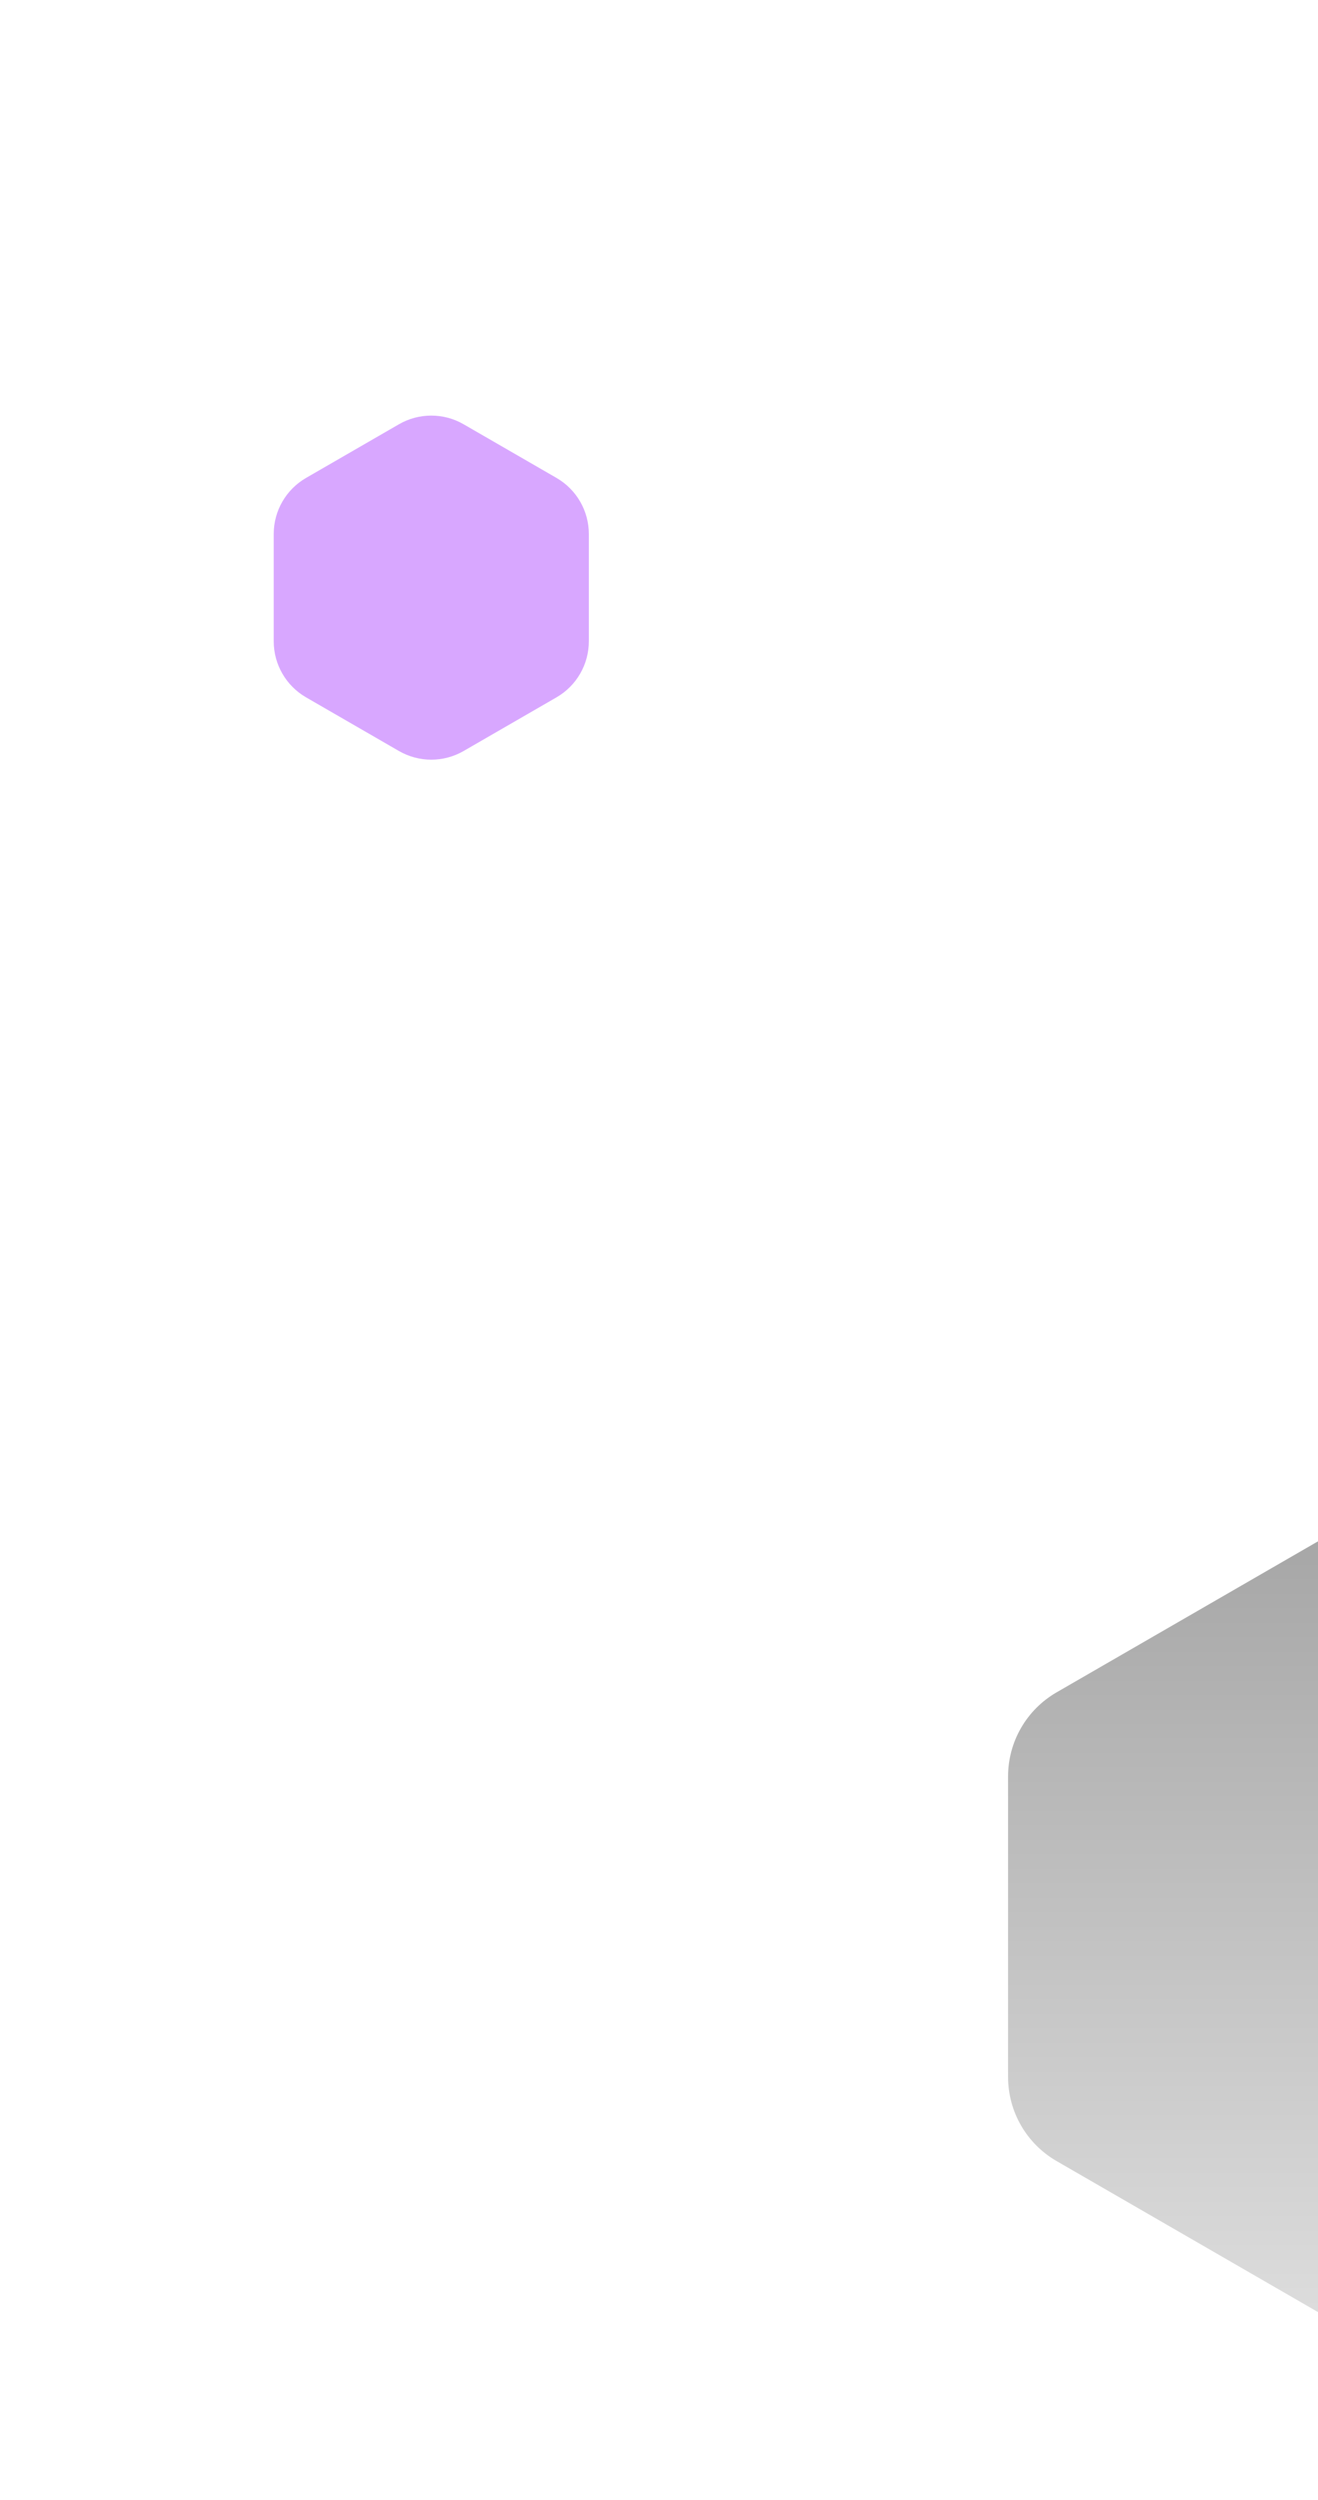 <svg width="163" height="309" viewBox="0 0 163 309" fill="none" xmlns="http://www.w3.org/2000/svg">
<g filter="url(#filter0_dd_48_3)">
<path d="M148 159.464C144.287 157.321 139.713 157.321 136 159.464L103.833 178.036C100.12 180.18 97.833 184.141 97.833 188.428V225.572C97.833 229.859 100.12 233.821 103.833 235.964L136 254.536C139.713 256.68 144.287 256.68 148 254.536L180.167 235.964C183.88 233.821 186.167 229.859 186.167 225.572V188.428C186.167 184.141 183.88 180.18 180.167 178.036L148 159.464Z" fill="url(#paint0_linear_48_3)"/>
</g>
<g filter="url(#filter1_dd_48_3)">
<path d="M50.5 9.309C48.025 7.88 44.975 7.88 42.5 9.309L31.014 15.941C28.539 17.37 27.014 20.011 27.014 22.869V36.131C27.014 38.989 28.539 41.63 31.014 43.059L42.5 49.691C44.975 51.12 48.025 51.12 50.5 49.691L61.986 43.059C64.461 41.63 65.986 38.989 65.986 36.131V22.869C65.986 20.011 64.461 17.37 61.986 15.941L50.5 9.309Z" fill="#D8A7FF"/>
</g>
<defs>
<filter id="filter0_dd_48_3" x="91.833" y="150.164" width="140.335" height="157.979" filterUnits="userSpaceOnUse" color-interpolation-filters="sRGB">
<feFlood flood-opacity="0" result="BackgroundImageFix"/>
<feColorMatrix in="SourceAlpha" type="matrix" values="0 0 0 0 0 0 0 0 0 0 0 0 0 0 0 0 0 0 127 0" result="hardAlpha"/>
<feMorphology radius="13" operator="erode" in="SourceAlpha" result="effect1_dropShadow_48_3"/>
<feOffset dx="20" dy="26"/>
<feGaussianBlur stdDeviation="19.5"/>
<feComposite in2="hardAlpha" operator="out"/>
<feColorMatrix type="matrix" values="0 0 0 0 0 0 0 0 0 0 0 0 0 0 0 0 0 0 0.2 0"/>
<feBlend mode="normal" in2="BackgroundImageFix" result="effect1_dropShadow_48_3"/>
<feColorMatrix in="SourceAlpha" type="matrix" values="0 0 0 0 0 0 0 0 0 0 0 0 0 0 0 0 0 0 127 0" result="hardAlpha"/>
<feMorphology radius="3.419" operator="dilate" in="SourceAlpha" result="effect2_dropShadow_48_3"/>
<feOffset dx="6.837" dy="5.128"/>
<feGaussianBlur stdDeviation="4.701"/>
<feComposite in2="hardAlpha" operator="out"/>
<feColorMatrix type="matrix" values="0 0 0 0 0 0 0 0 0 0 0 0 0 0 0 0 0 0 0.05 0"/>
<feBlend mode="normal" in2="effect1_dropShadow_48_3" result="effect2_dropShadow_48_3"/>
<feBlend mode="normal" in="SourceGraphic" in2="effect2_dropShadow_48_3" result="shape"/>
</filter>
<filter id="filter1_dd_48_3" x="0.699" y="0.546" width="91.601" height="114.532" filterUnits="userSpaceOnUse" color-interpolation-filters="sRGB">
<feFlood flood-opacity="0" result="BackgroundImageFix"/>
<feColorMatrix in="SourceAlpha" type="matrix" values="0 0 0 0 0 0 0 0 0 0 0 0 0 0 0 0 0 0 127 0" result="hardAlpha"/>
<feMorphology radius="13" operator="erode" in="SourceAlpha" result="effect1_dropShadow_48_3"/>
<feOffset dy="38"/>
<feGaussianBlur stdDeviation="19.657"/>
<feComposite in2="hardAlpha" operator="out"/>
<feColorMatrix type="matrix" values="0 0 0 0 0 0 0 0 0 0 0 0 0 0 0 0 0 0 0.2 0"/>
<feBlend mode="normal" in2="BackgroundImageFix" result="effect1_dropShadow_48_3"/>
<feColorMatrix in="SourceAlpha" type="matrix" values="0 0 0 0 0 0 0 0 0 0 0 0 0 0 0 0 0 0 127 0" result="hardAlpha"/>
<feMorphology radius="3.419" operator="dilate" in="SourceAlpha" result="effect2_dropShadow_48_3"/>
<feOffset dx="6.837" dy="5.128"/>
<feGaussianBlur stdDeviation="4.701"/>
<feComposite in2="hardAlpha" operator="out"/>
<feColorMatrix type="matrix" values="0 0 0 0 0 0 0 0 0 0 0 0 0 0 0 0 0 0 0.05 0"/>
<feBlend mode="normal" in2="effect1_dropShadow_48_3" result="effect2_dropShadow_48_3"/>
<feBlend mode="normal" in="SourceGraphic" in2="effect2_dropShadow_48_3" result="shape"/>
</filter>
<linearGradient id="paint0_linear_48_3" x1="142" y1="156" x2="142" y2="258" gradientUnits="userSpaceOnUse">
<stop stop-color="#A5A5A5"/>
<stop offset="1" stop-color="#DEDEDE"/>
</linearGradient>
</defs>
</svg>
